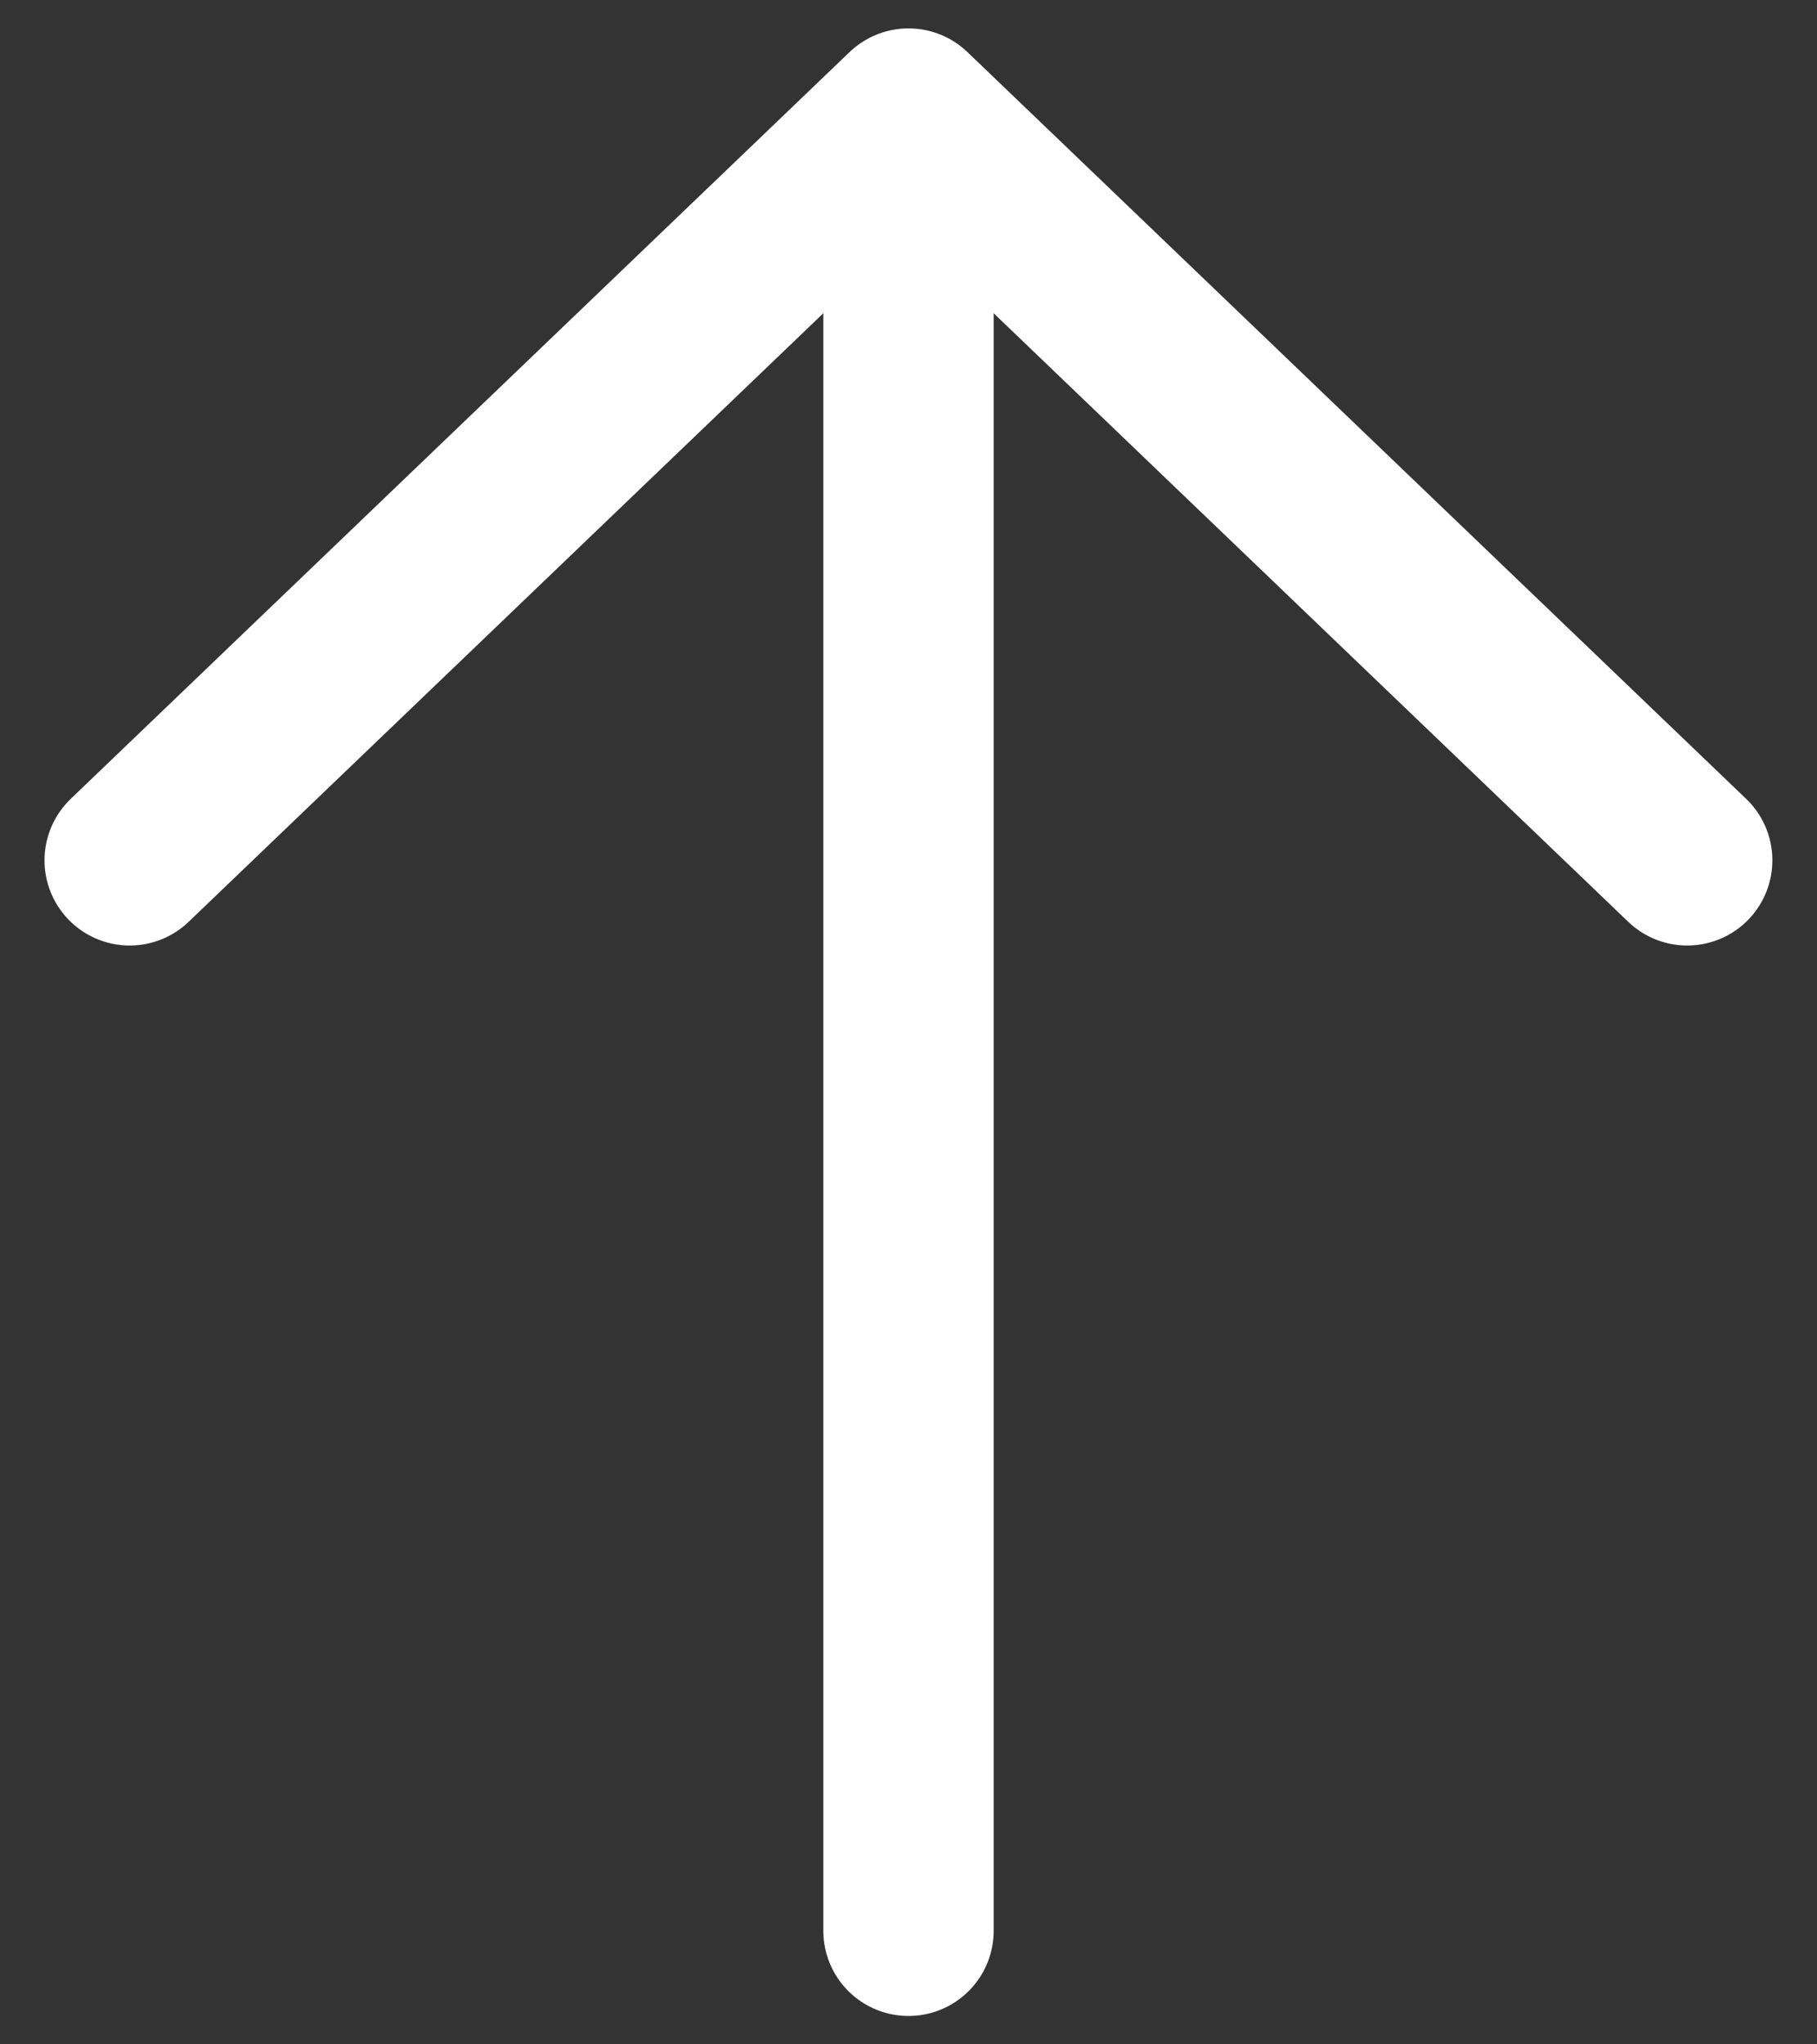 <svg width="16" height="18" viewBox="0 0 16 18" fill="none" xmlns="http://www.w3.org/2000/svg">
<rect x="0" y="0" width="16" height="18" fill="#333333" stroke="none"/>
<path fill-rule="evenodd" clip-rule="evenodd" d="M8 1V17V1Z" fill="white"/>
<path d="M14.857 7.575L8 1M8 1L1.142 7.575M8 1V17" stroke="white" stroke-width="1.5" stroke-linecap="round" stroke-linejoin="round"/>
</svg>
